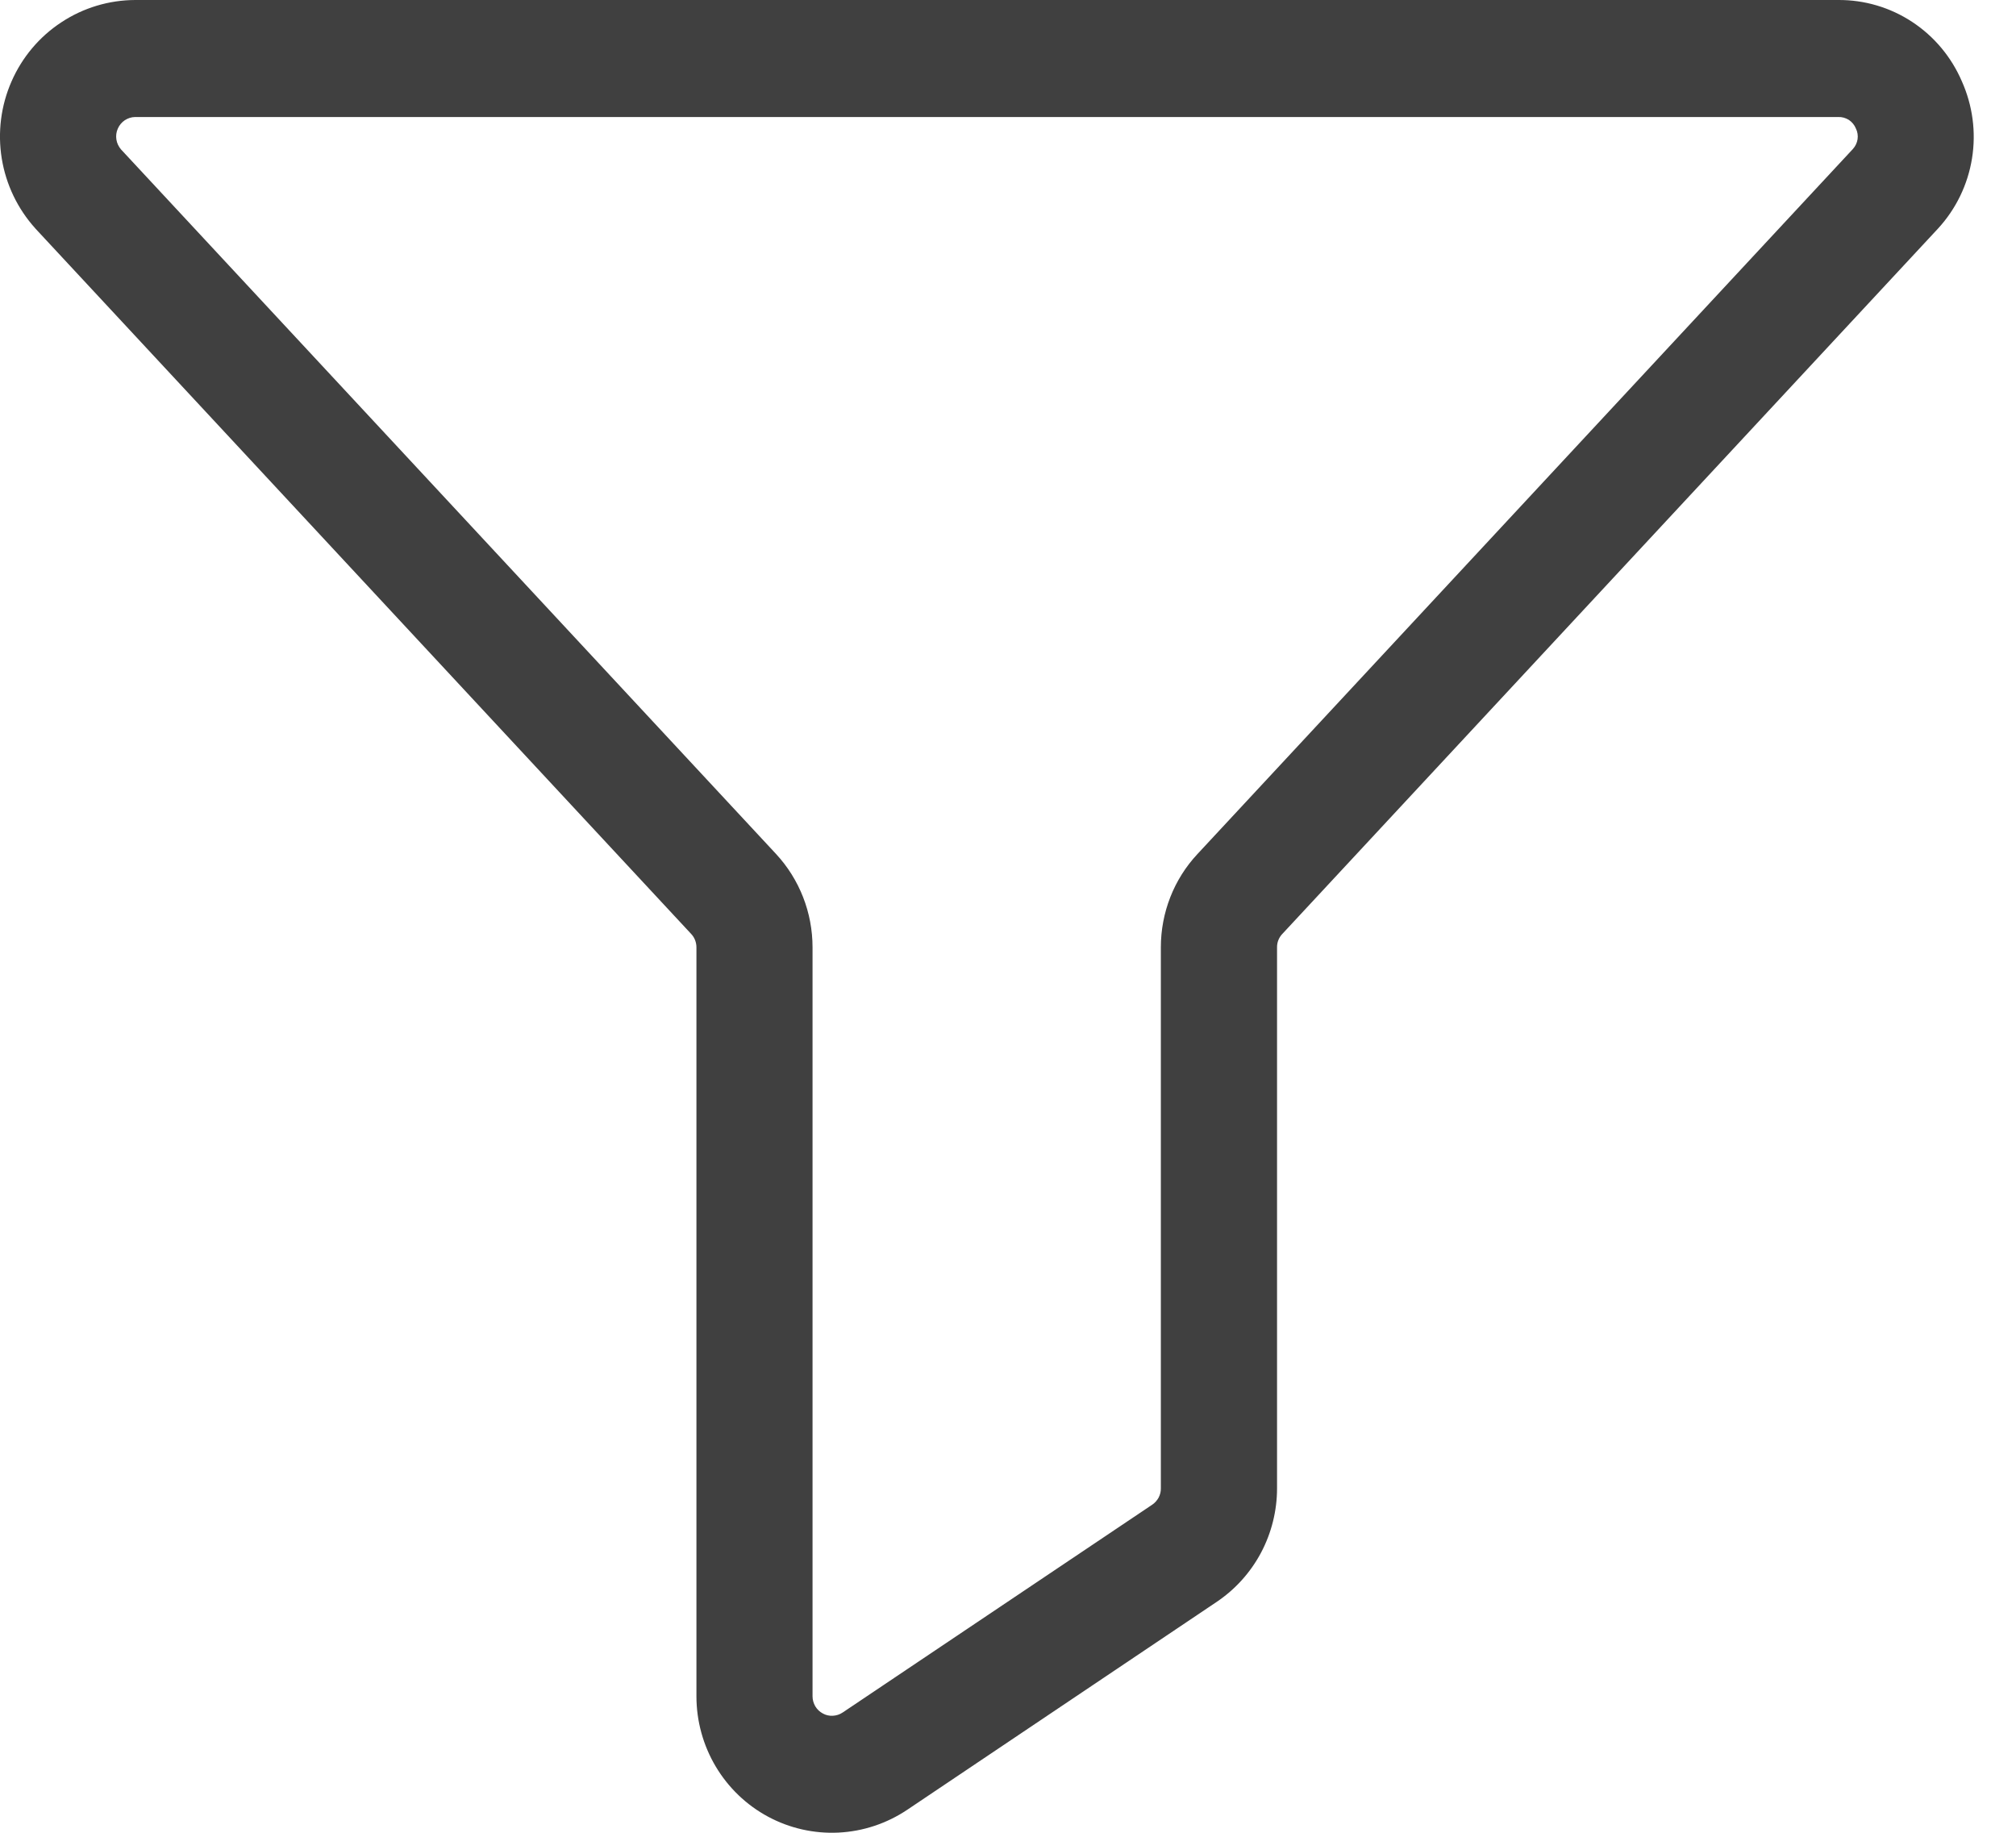 <svg width="22" height="20" viewBox="0 0 22 20" fill="none" xmlns="http://www.w3.org/2000/svg">
<path d="M21.409 0.887C21.295 0.622 21.107 0.397 20.867 0.239C20.627 0.081 20.346 -0.002 20.06 3.54876e-05H1.475C1.189 0.001 0.909 0.085 0.67 0.243C0.43 0.4 0.241 0.625 0.126 0.888C0.01 1.152 -0.027 1.444 0.019 1.729C0.065 2.013 0.192 2.278 0.385 2.492L0.391 2.499L7.543 10.192C7.58 10.231 7.6 10.284 7.6 10.338V18.511C7.6 18.781 7.673 19.045 7.81 19.276C7.948 19.508 8.145 19.697 8.381 19.824C8.617 19.951 8.883 20.011 9.15 19.998C9.417 19.985 9.676 19.899 9.899 19.75L13.278 17.48C13.48 17.344 13.646 17.16 13.761 16.944C13.876 16.727 13.936 16.486 13.936 16.241V10.338C13.935 10.284 13.956 10.231 13.993 10.192L21.151 2.492C21.346 2.279 21.474 2.014 21.52 1.729C21.566 1.443 21.527 1.151 21.409 0.887ZM20.22 1.626L13.068 9.319C12.81 9.595 12.668 9.959 12.668 10.338V16.241C12.669 16.276 12.66 16.311 12.644 16.342C12.627 16.373 12.604 16.399 12.575 16.419L9.195 18.688C9.164 18.709 9.127 18.721 9.089 18.723C9.05 18.725 9.013 18.717 8.979 18.698C8.945 18.68 8.917 18.653 8.897 18.62C8.878 18.587 8.867 18.55 8.867 18.511V10.338C8.867 9.959 8.725 9.595 8.468 9.318L1.32 1.63C1.294 1.599 1.276 1.562 1.27 1.522C1.264 1.481 1.269 1.44 1.286 1.403C1.302 1.366 1.329 1.334 1.362 1.312C1.396 1.29 1.435 1.277 1.475 1.277H20.06C20.101 1.275 20.142 1.287 20.177 1.309C20.211 1.332 20.238 1.365 20.253 1.403C20.271 1.439 20.277 1.48 20.271 1.52C20.265 1.559 20.247 1.596 20.22 1.626Z" fill="#404040"/>
</svg>
